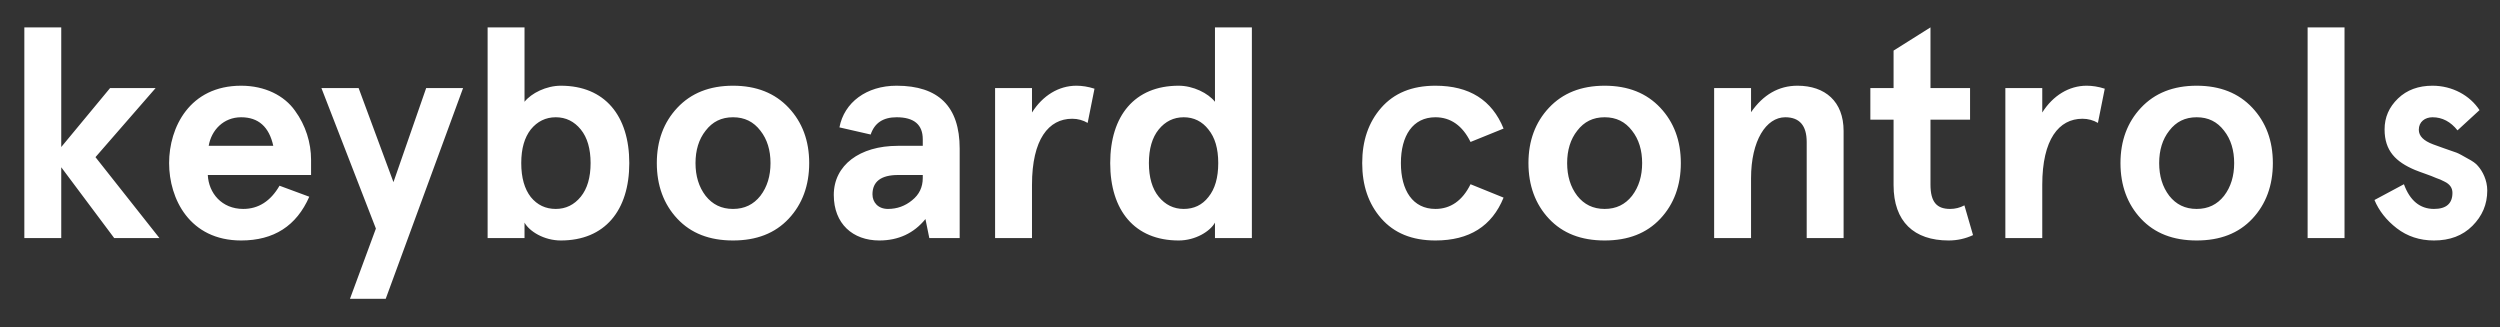 <svg width="84" height="11" viewBox="0 0 84 11" fill="none" xmlns="http://www.w3.org/2000/svg">
<rect x="0" y="0" width="84" height="11" fill="#333333" stroke="none"/>
<path id="keyboard controls" d="M0.818 8H2.058V5.62L3.838 8H5.358L3.208 5.28L5.228 2.96H3.698L2.058 4.94V0.92H0.818V8ZM10.452 5.37C10.452 4.8 10.272 4.21 9.912 3.72C9.552 3.21 8.902 2.88 8.102 2.88C6.372 2.88 5.682 4.28 5.682 5.48C5.682 6.68 6.372 8.08 8.102 8.08C9.202 8.08 9.962 7.59 10.392 6.61L9.392 6.24C9.092 6.76 8.682 7.02 8.172 7.02C7.452 7.02 7.012 6.49 6.982 5.88H10.452V5.37ZM8.102 3.94C8.682 3.94 9.042 4.26 9.182 4.9H7.012C7.102 4.37 7.512 3.94 8.102 3.94ZM12.63 7.68L11.759 10.04H12.96L15.559 2.96H14.319L13.22 6.12L12.05 2.96H10.8L12.63 7.68ZM18.844 8.08C20.324 8.08 21.144 7.07 21.144 5.48C21.144 3.89 20.324 2.88 18.844 2.88C18.354 2.88 17.854 3.13 17.624 3.42V0.92H16.384V8H17.624V7.48C17.784 7.77 18.274 8.08 18.844 8.08ZM19.514 6.61C19.294 6.88 19.014 7.02 18.674 7.02C18.334 7.02 18.054 6.89 17.834 6.62C17.624 6.35 17.514 5.97 17.514 5.48C17.514 4.99 17.624 4.62 17.834 4.35C18.054 4.08 18.334 3.94 18.674 3.94C19.014 3.94 19.294 4.08 19.514 4.35C19.734 4.62 19.844 5 19.844 5.48C19.844 5.96 19.734 6.34 19.514 6.61ZM22.759 7.35C23.219 7.84 23.839 8.08 24.629 8.08C25.419 8.08 26.039 7.84 26.499 7.35C26.959 6.86 27.189 6.23 27.189 5.48C27.189 4.73 26.959 4.11 26.499 3.62C26.039 3.13 25.419 2.88 24.629 2.88C23.839 2.88 23.219 3.13 22.759 3.62C22.299 4.11 22.069 4.73 22.069 5.48C22.069 6.23 22.299 6.86 22.759 7.35ZM23.709 4.39C23.939 4.09 24.239 3.94 24.629 3.94C25.019 3.94 25.319 4.09 25.549 4.39C25.779 4.68 25.889 5.05 25.889 5.48C25.889 5.91 25.779 6.28 25.549 6.58C25.319 6.87 25.019 7.02 24.629 7.02C24.239 7.02 23.939 6.87 23.709 6.58C23.479 6.28 23.369 5.91 23.369 5.48C23.369 5.05 23.479 4.68 23.709 4.39ZM29.255 4.52C29.385 4.13 29.675 3.94 30.125 3.94C30.715 3.94 31.005 4.19 31.005 4.68V4.9H30.165C28.885 4.9 28.015 5.55 28.015 6.55C28.015 7.52 28.655 8.08 29.545 8.08C30.185 8.08 30.705 7.84 31.095 7.36L31.225 8H32.245V4.99C32.245 3.58 31.535 2.88 30.125 2.88C29.115 2.88 28.365 3.44 28.205 4.28L29.255 4.52ZM29.315 6.53C29.315 6.1 29.605 5.88 30.175 5.88H31.005V5.98C31.005 6.29 30.885 6.54 30.645 6.73C30.415 6.92 30.145 7.02 29.835 7.02C29.505 7.02 29.315 6.8 29.315 6.53ZM34.675 6.21C34.675 4.68 35.235 3.99 36.025 3.99C36.215 3.99 36.395 4.04 36.545 4.13L36.775 2.98C36.555 2.91 36.355 2.88 36.165 2.88C35.575 2.88 35.035 3.21 34.675 3.78V2.96H33.435V8H34.675V6.21ZM39.603 2.88C38.123 2.88 37.303 3.89 37.303 5.48C37.303 7.07 38.123 8.08 39.603 8.08C40.173 8.08 40.663 7.77 40.823 7.48V8H42.063V0.92H40.823V3.42C40.593 3.13 40.093 2.88 39.603 2.88ZM38.933 4.35C39.153 4.08 39.433 3.94 39.773 3.94C40.113 3.94 40.393 4.08 40.603 4.35C40.823 4.62 40.933 4.99 40.933 5.48C40.933 5.97 40.823 6.35 40.603 6.62C40.393 6.89 40.113 7.02 39.773 7.02C39.433 7.02 39.153 6.88 38.933 6.61C38.713 6.34 38.603 5.96 38.603 5.48C38.603 5 38.713 4.62 38.933 4.35ZM49.41 6.19C49.14 6.74 48.74 7.02 48.23 7.02C47.47 7.02 47.07 6.4 47.07 5.48C47.07 4.56 47.47 3.94 48.23 3.94C48.74 3.94 49.14 4.22 49.41 4.77L50.52 4.32C50.13 3.36 49.37 2.88 48.23 2.88C47.44 2.88 46.84 3.13 46.41 3.62C45.98 4.11 45.77 4.73 45.77 5.48C45.77 6.23 45.98 6.85 46.41 7.34C46.84 7.83 47.44 8.08 48.23 8.08C49.37 8.08 50.13 7.6 50.52 6.64L49.41 6.19ZM52.046 7.35C52.506 7.84 53.126 8.08 53.916 8.08C54.706 8.08 55.326 7.84 55.786 7.35C56.246 6.86 56.476 6.23 56.476 5.48C56.476 4.73 56.246 4.11 55.786 3.62C55.326 3.13 54.706 2.88 53.916 2.88C53.126 2.88 52.506 3.13 52.046 3.62C51.586 4.11 51.356 4.73 51.356 5.48C51.356 6.23 51.586 6.86 52.046 7.35ZM52.996 4.39C53.226 4.09 53.526 3.94 53.916 3.94C54.306 3.94 54.606 4.09 54.836 4.39C55.066 4.68 55.176 5.05 55.176 5.48C55.176 5.91 55.066 6.28 54.836 6.58C54.606 6.87 54.306 7.02 53.916 7.02C53.526 7.02 53.226 6.87 52.996 6.58C52.766 6.28 52.656 5.91 52.656 5.48C52.656 5.05 52.766 4.68 52.996 4.39ZM57.595 8H58.835V5.99C58.835 4.72 59.345 3.94 59.985 3.94C60.465 3.94 60.705 4.22 60.705 4.77V8H61.945V4.4C61.945 3.41 61.325 2.88 60.395 2.88C59.765 2.88 59.245 3.18 58.835 3.77V2.96H57.595V8ZM66.004 6.9C65.854 6.98 65.694 7.02 65.524 7.02C65.084 7.02 64.864 6.8 64.864 6.2V4.02H66.194V2.96H64.864V0.92L63.624 1.7V2.96H62.844V4.02H63.624V6.22C63.624 7.45 64.314 8.08 65.474 8.08C65.764 8.08 66.034 8.02 66.294 7.9L66.004 6.9ZM68.62 6.21C68.62 4.68 69.18 3.99 69.97 3.99C70.16 3.99 70.34 4.04 70.49 4.13L70.72 2.98C70.5 2.91 70.3 2.88 70.11 2.88C69.52 2.88 68.98 3.21 68.62 3.78V2.96H67.38V8H68.62V6.21ZM71.938 7.35C72.398 7.84 73.018 8.08 73.808 8.08C74.598 8.08 75.218 7.84 75.678 7.35C76.138 6.86 76.368 6.23 76.368 5.48C76.368 4.73 76.138 4.11 75.678 3.62C75.218 3.13 74.598 2.88 73.808 2.88C73.018 2.88 72.398 3.13 71.938 3.62C71.478 4.11 71.248 4.73 71.248 5.48C71.248 6.23 71.478 6.86 71.938 7.35ZM72.888 4.39C73.118 4.09 73.418 3.94 73.808 3.94C74.198 3.94 74.498 4.09 74.728 4.39C74.958 4.68 75.068 5.05 75.068 5.48C75.068 5.91 74.958 6.28 74.728 6.58C74.498 6.87 74.198 7.02 73.808 7.02C73.418 7.02 73.118 6.87 72.888 6.58C72.658 6.28 72.548 5.91 72.548 5.48C72.548 5.05 72.658 4.68 72.888 4.39ZM77.536 8H78.776V0.92H77.536V8ZM81.732 2.88C81.262 2.88 80.872 3.02 80.572 3.31C80.272 3.6 80.122 3.94 80.122 4.35C80.122 5.07 80.502 5.44 81.142 5.71C81.332 5.79 81.682 5.9 81.852 5.98C81.942 6.01 82.042 6.05 82.132 6.1C82.322 6.19 82.402 6.32 82.402 6.48C82.402 6.84 82.192 7.02 81.782 7.02C81.312 7.02 80.972 6.74 80.772 6.19L79.782 6.72C79.932 7.08 80.182 7.4 80.532 7.67C80.882 7.94 81.302 8.08 81.782 8.08C82.312 8.08 82.742 7.92 83.072 7.59C83.402 7.26 83.572 6.87 83.572 6.4C83.572 6.05 83.412 5.75 83.262 5.58C83.192 5.49 83.072 5.41 82.902 5.32C82.742 5.23 82.622 5.16 82.542 5.13L82.112 4.98L81.752 4.85C81.432 4.73 81.272 4.57 81.272 4.36C81.272 4.09 81.482 3.94 81.732 3.94C82.062 3.94 82.342 4.09 82.572 4.38L83.312 3.7C82.992 3.21 82.402 2.88 81.732 2.88Z" fill="white"/>
</svg>
